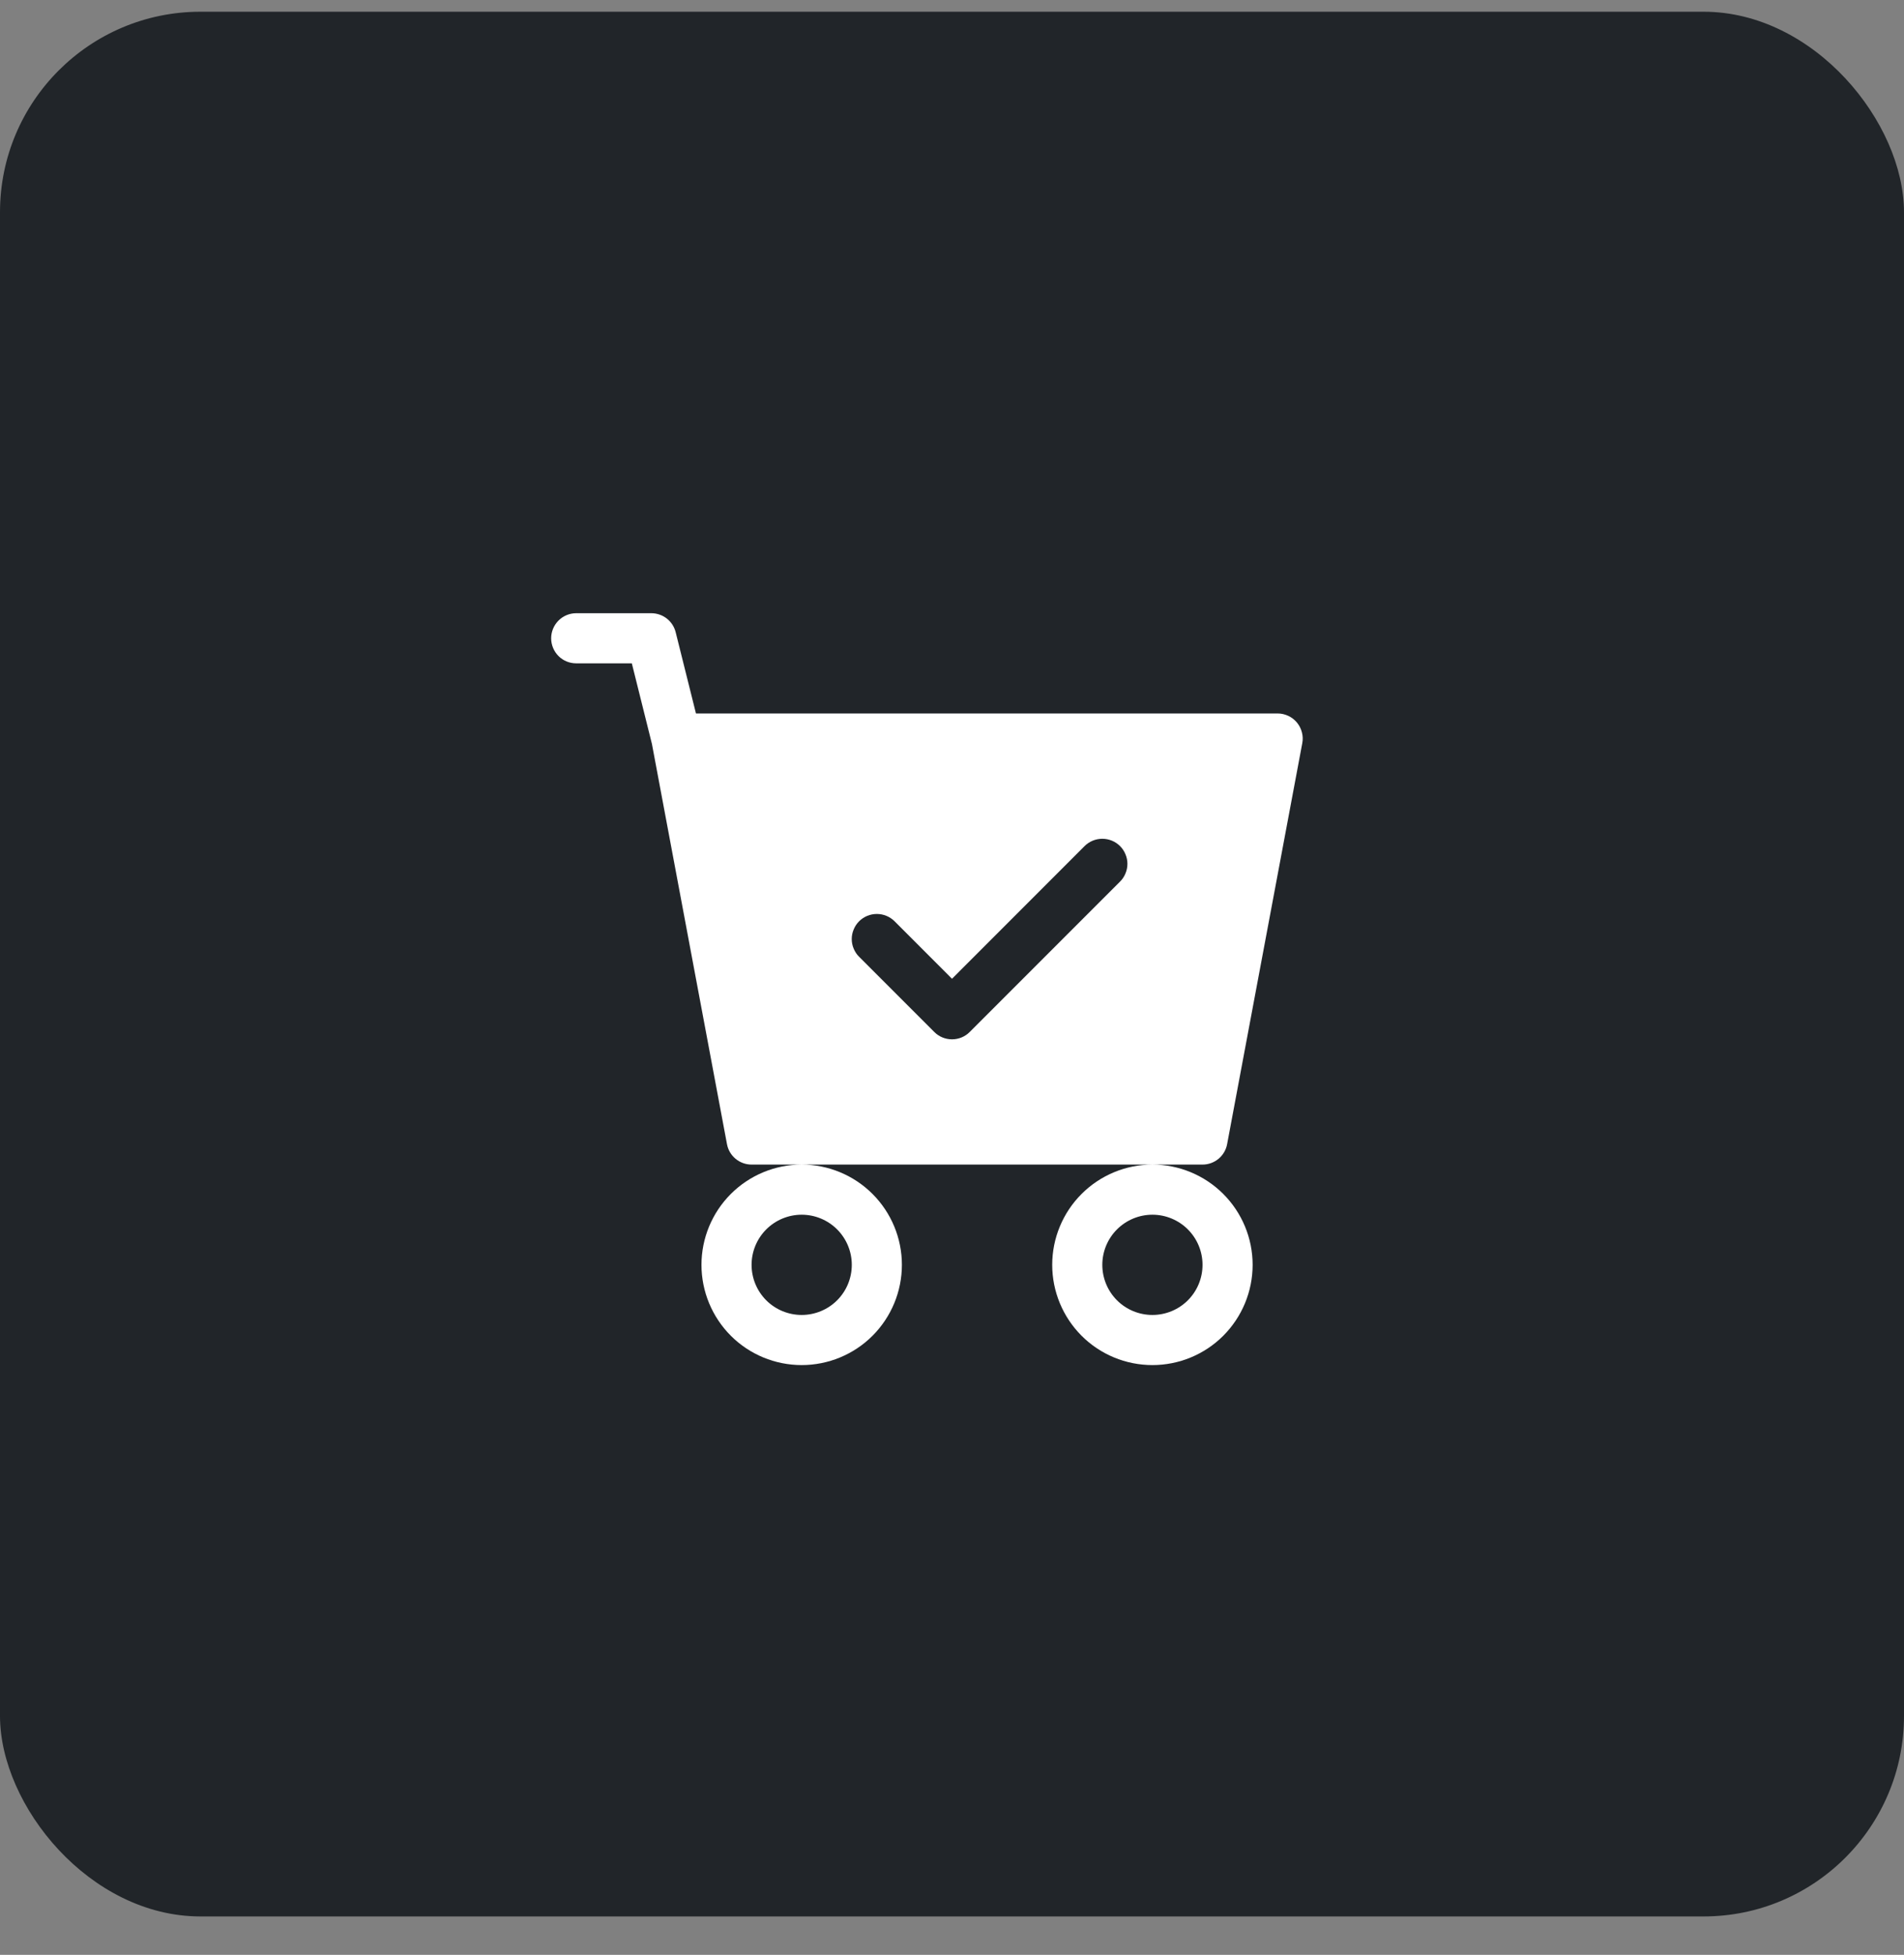 <svg width="38" height="39" viewBox="0 0 38 39" fill="none" xmlns="http://www.w3.org/2000/svg">
<rect x="0" y="0" width="38" height="39" fill="#808080" stroke="none"/>
<rect y="0.234" width="38" height="38" rx="4" fill="#212529"/>
<g clip-path="url(#clip0_251_44)">
<path d="M11.5 12.234C11.367 12.234 11.24 12.287 11.146 12.381C11.053 12.475 11 12.602 11 12.734C11 12.867 11.053 12.994 11.146 13.088C11.24 13.182 11.367 13.234 11.5 13.234H12.61L13.011 14.841L14.509 22.826C14.53 22.941 14.591 23.044 14.681 23.119C14.771 23.193 14.883 23.234 15 23.234H16C15.47 23.234 14.961 23.445 14.586 23.82C14.211 24.195 14 24.704 14 25.234C14 25.765 14.211 26.273 14.586 26.649C14.961 27.024 15.47 27.234 16 27.234C16.53 27.234 17.039 27.024 17.414 26.649C17.789 26.273 18 25.765 18 25.234C18 24.704 17.789 24.195 17.414 23.82C17.039 23.445 16.53 23.234 16 23.234H23C22.47 23.234 21.961 23.445 21.586 23.82C21.211 24.195 21 24.704 21 25.234C21 25.765 21.211 26.273 21.586 26.649C21.961 27.024 22.47 27.234 23 27.234C23.53 27.234 24.039 27.024 24.414 26.649C24.789 26.273 25 25.765 25 25.234C25 24.704 24.789 24.195 24.414 23.82C24.039 23.445 23.53 23.234 23 23.234H24C24.117 23.234 24.229 23.193 24.319 23.119C24.409 23.044 24.47 22.941 24.491 22.826L25.991 14.826C26.005 14.754 26.002 14.68 25.983 14.609C25.965 14.538 25.931 14.472 25.884 14.415C25.837 14.359 25.779 14.313 25.712 14.282C25.646 14.251 25.573 14.234 25.5 14.234H13.89L13.485 12.613C13.458 12.505 13.396 12.409 13.308 12.34C13.22 12.272 13.111 12.234 13 12.234H11.5ZM17 25.234C17 25.5 16.895 25.754 16.707 25.942C16.52 26.129 16.265 26.234 16 26.234C15.735 26.234 15.48 26.129 15.293 25.942C15.105 25.754 15 25.5 15 25.234C15 24.969 15.105 24.715 15.293 24.527C15.48 24.34 15.735 24.234 16 24.234C16.265 24.234 16.52 24.34 16.707 24.527C16.895 24.715 17 24.969 17 25.234ZM24 25.234C24 25.5 23.895 25.754 23.707 25.942C23.52 26.129 23.265 26.234 23 26.234C22.735 26.234 22.48 26.129 22.293 25.942C22.105 25.754 22 25.5 22 25.234C22 24.969 22.105 24.715 22.293 24.527C22.48 24.34 22.735 24.234 23 24.234C23.265 24.234 23.52 24.34 23.707 24.527C23.895 24.715 24 24.969 24 25.234ZM22.354 17.588L19.354 20.588C19.308 20.635 19.252 20.672 19.192 20.697C19.131 20.722 19.066 20.735 19 20.735C18.934 20.735 18.869 20.722 18.808 20.697C18.748 20.672 18.692 20.635 18.646 20.588L17.146 19.088C17.099 19.042 17.063 18.987 17.038 18.926C17.012 18.865 16.999 18.8 16.999 18.734C16.999 18.669 17.012 18.604 17.038 18.543C17.063 18.482 17.099 18.427 17.146 18.38C17.192 18.334 17.248 18.297 17.308 18.272C17.369 18.247 17.434 18.234 17.5 18.234C17.566 18.234 17.631 18.247 17.692 18.272C17.752 18.297 17.808 18.334 17.854 18.38L19 19.527L21.646 16.88C21.692 16.834 21.748 16.797 21.808 16.772C21.869 16.747 21.934 16.734 22 16.734C22.066 16.734 22.131 16.747 22.192 16.772C22.252 16.797 22.308 16.834 22.354 16.88C22.401 16.927 22.437 16.982 22.462 17.043C22.488 17.104 22.501 17.169 22.501 17.234C22.501 17.3 22.488 17.365 22.462 17.426C22.437 17.487 22.401 17.542 22.354 17.588Z" fill="white"/>
</g>
<defs>
<clipPath id="clip0_251_44">
<rect width="16" height="16" fill="white" transform="translate(11 11.234)"/>
</clipPath>
</defs>
</svg>

